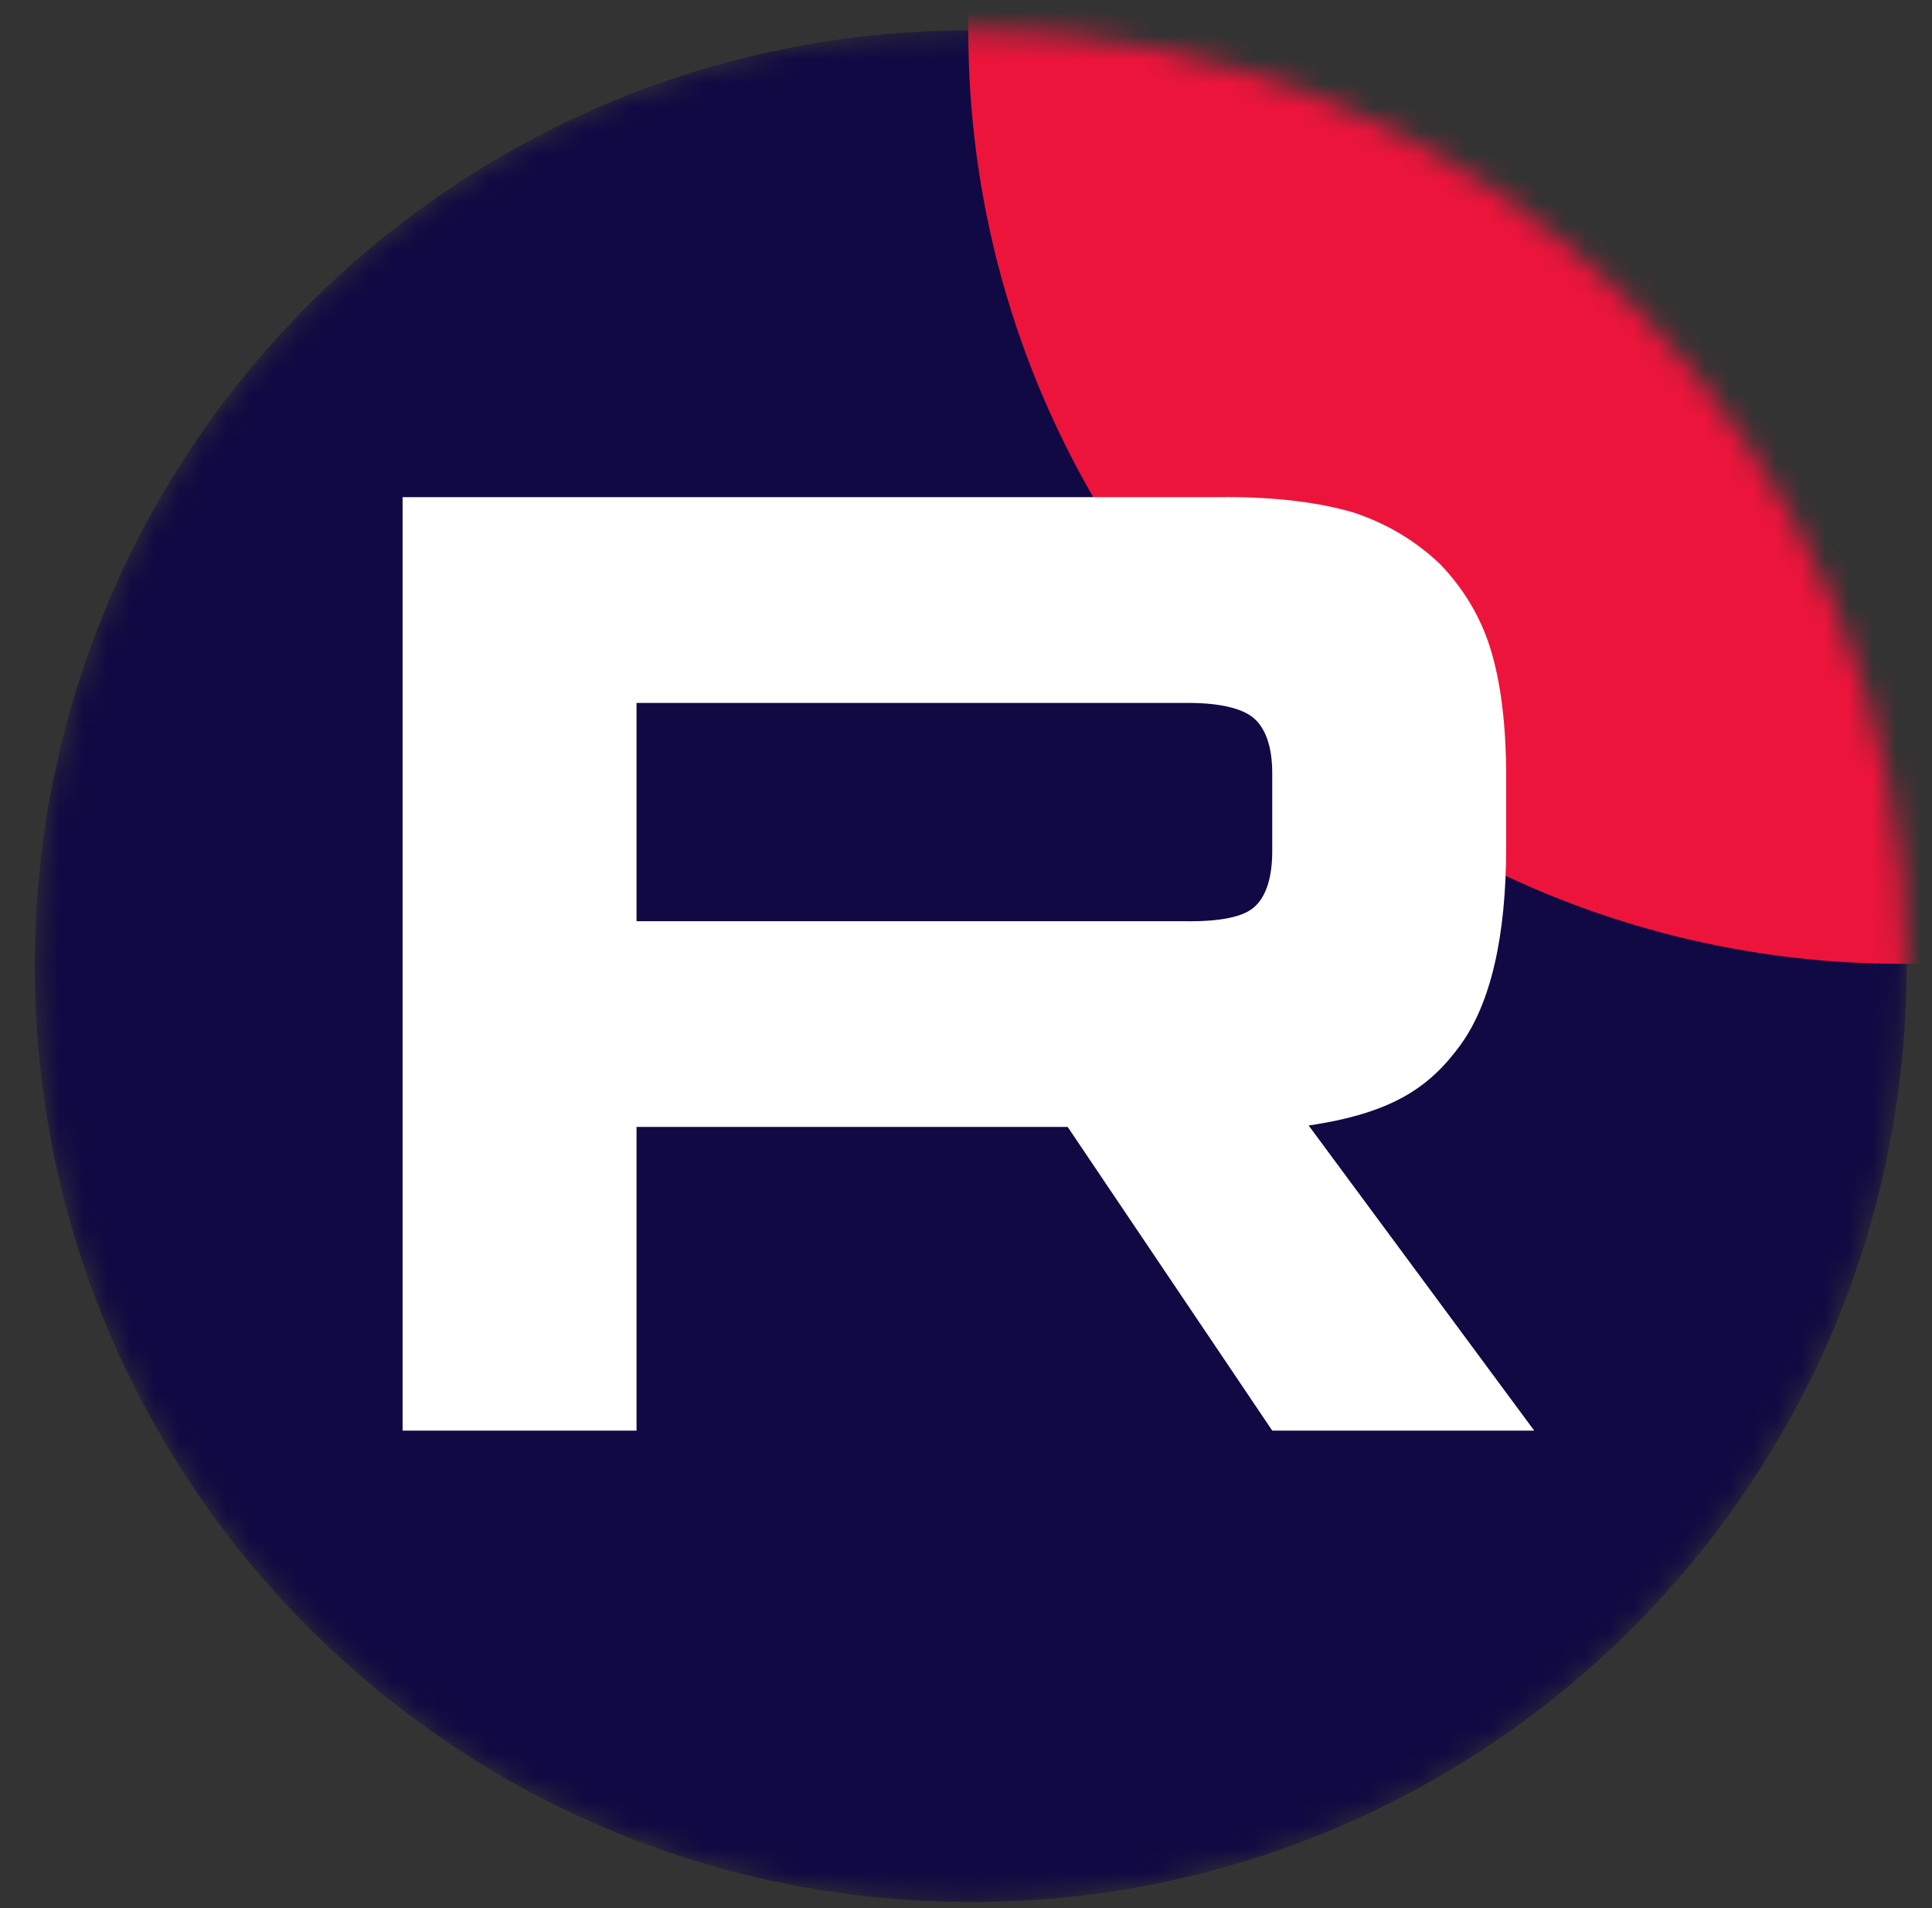 <svg width="81" height="80" viewBox="0 0 81 80" fill="none" xmlns="http://www.w3.org/2000/svg">
<rect x="0" y="0" width="81" height="80" fill="#333333" stroke="none"/>
<mask id="mask0_225_10732" style="mask-type:luminance" maskUnits="userSpaceOnUse" x="1" y="1" width="79" height="79">
<path d="M1.46 40.508C1.46 62.178 19.027 79.745 40.698 79.745C62.368 79.745 79.935 62.178 79.935 40.508C79.935 18.838 62.368 1.271 40.698 1.271C19.027 1.271 1.46 18.838 1.46 40.508Z" fill="white"/>
</mask>
<g mask="url(#mask0_225_10732)">
<path d="M1.46 40.508C1.46 62.178 19.027 79.745 40.698 79.745C62.368 79.745 79.935 62.178 79.935 40.508C79.935 18.838 62.368 1.271 40.698 1.271C19.027 1.271 1.46 18.838 1.46 40.508Z" fill="#100943"/>
<path d="M79.738 40.41C101.355 40.41 118.878 22.886 118.878 1.269C118.878 -20.347 101.355 -37.871 79.738 -37.871C58.121 -37.871 40.597 -20.347 40.597 1.269C40.597 22.886 58.121 40.41 79.738 40.41Z" fill="#ED143B"/>
<path d="M49.814 38.623H26.687V29.471H49.814C51.165 29.471 52.104 29.707 52.575 30.118C53.047 30.529 53.339 31.292 53.339 32.406V35.692C53.339 36.866 53.047 37.629 52.575 38.04C52.104 38.451 51.165 38.627 49.814 38.627V38.623ZM51.401 20.843H16.879V59.98H26.687V47.247H44.762L53.339 59.98H64.322L54.866 47.188C58.352 46.671 59.918 45.603 61.209 43.842C62.5 42.081 63.147 39.266 63.147 35.509V32.575C63.147 30.346 62.911 28.586 62.5 27.236C62.088 25.887 61.385 24.713 60.385 23.658C59.33 22.66 58.155 21.957 56.744 21.486C55.334 21.075 53.571 20.84 51.401 20.84V20.843Z" fill="white"/>
</g>
</svg>
